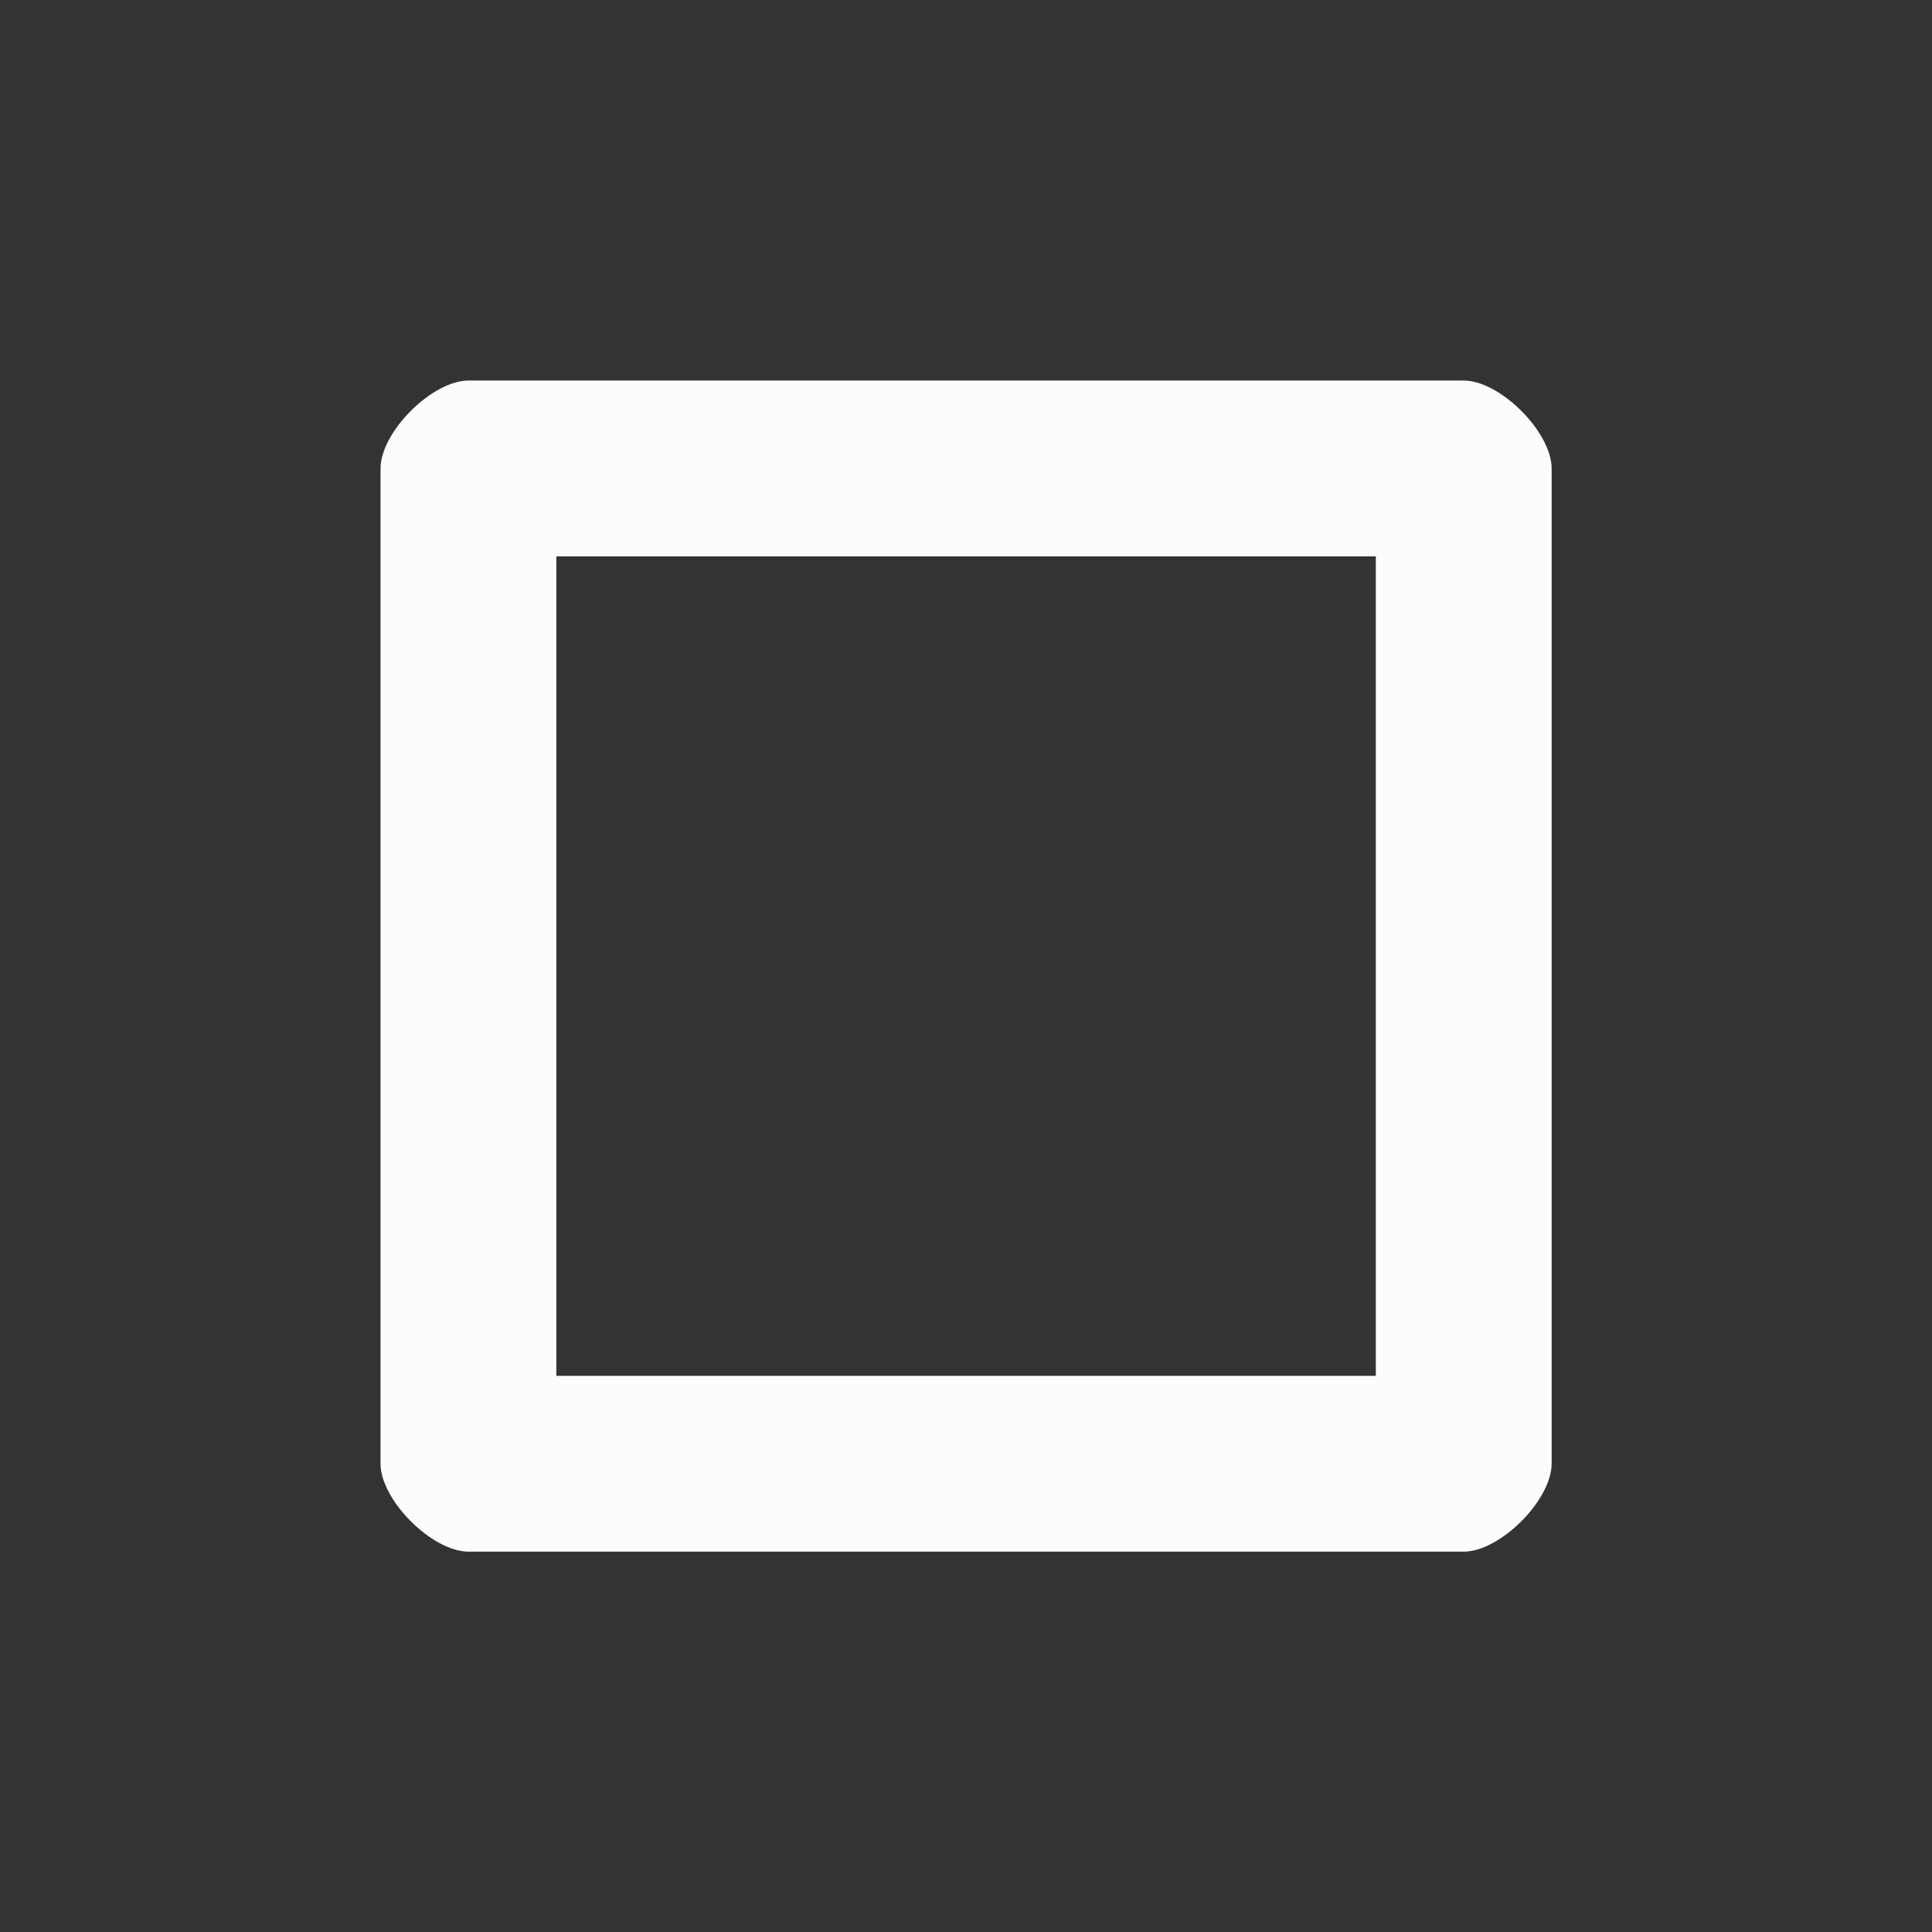 <?xml version='1.0' encoding='UTF-8' standalone='no'?>
<svg version="1.2" xmlns:xlink="http://www.w3.org/1999/xlink" viewBox="0 0 66 66" xmlns="http://www.w3.org/2000/svg" width="5.821mm" height="5.821mm" baseProfile="tiny">
    <rect x="0" y="0" width="66" height="66" fill="#333333" stroke="none"/>
    <style id="current-color-scheme" type="text/css">.ColorScheme-Text {color:#fcfcfc;}</style>
    <title>Qt SVG Document</title>
    <desc>Auto-generated by Klassy window decoration</desc>
    <defs/>
    <g stroke-linejoin="bevel" stroke-linecap="square" fill="none" stroke-width="1" stroke="black" fill-rule="evenodd">
        <g font-weight="400" class="ColorScheme-Text" font-size="40" fill="currentColor" transform="matrix(3.667,0,0,3.667,0,0)" font-style="normal" stroke="none" font-family="Noto Sans" fill-opacity="1">
            <path vector-effect="none" fill-rule="nonzero" d="M3.545,4.365 C3.545,4.025 4.025,3.545 4.365,3.545 L13.635,3.545 C13.975,3.545 14.455,4.025 14.455,4.365 L14.455,13.635 C14.455,13.975 13.975,14.455 13.635,14.455 L4.365,14.455 C4.025,14.455 3.545,13.975 3.545,13.635 L3.545,4.365 M5.183,4.365 L5.183,13.635 C5.183,13.297 4.703,12.817 4.365,12.817 L13.635,12.817 C13.297,12.817 12.817,13.297 12.817,13.635 L12.817,4.365 C12.817,4.703 13.297,5.183 13.635,5.183 L4.365,5.183 C4.703,5.183 5.183,4.703 5.183,4.365 "/>
        </g>
    </g>
</svg>
